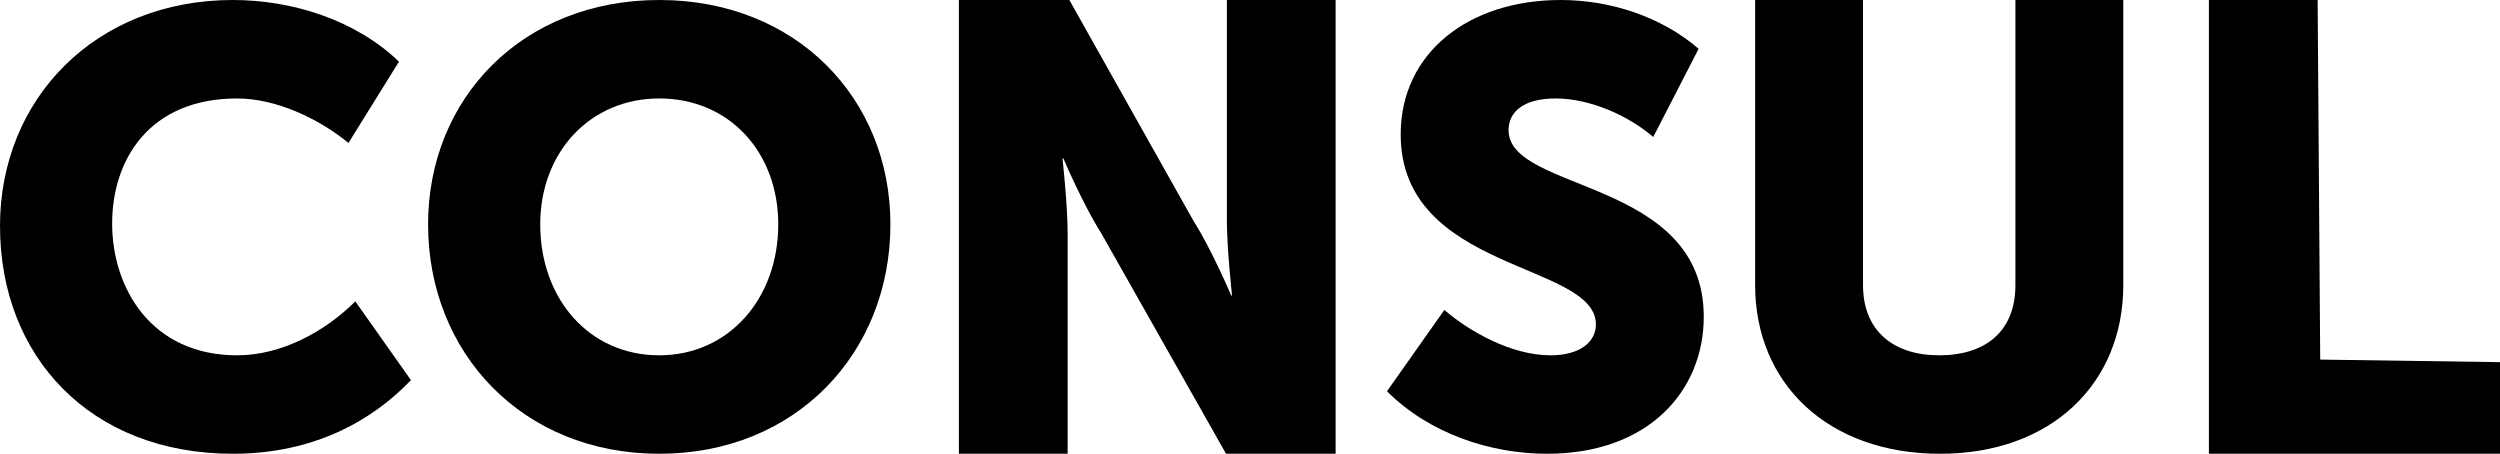 <?xml version="1.0" encoding="utf-8"?>
<!-- Generator: Adobe Illustrator 17.1.0, SVG Export Plug-In . SVG Version: 6.00 Build 0)  -->
<!DOCTYPE svg PUBLIC "-//W3C//DTD SVG 1.1//EN" "http://www.w3.org/Graphics/SVG/1.1/DTD/svg11.dtd">
<svg version="1.1" id="Layer_1" xmlns="http://www.w3.org/2000/svg" xmlns:xlink="http://www.w3.org/1999/xlink" x="0px" y="0px"
	 viewBox="0 0 292 53" enable-background="new 0 0 292 53" xml:space="preserve">
<path d="M0,26.4C0,41.6,10.5,53,27.2,53c9.5,0,16.3-3.9,20.8-8.6l-6.5-9.2c-3.5,3.5-8.6,6.3-13.8,6.3c-10,0-14.6-7.8-14.6-15.4
	c0-7.4,4.3-14.6,14.6-14.6c4.6,0,9.6,2.4,13,5.2l5.9-9.5C41.5,2.3,34.1,0,27.2,0C11.2,0,0,11.5,0,26.4z"/>
<path d="M50,26.2C50,41.2,61,53,77,53s27-11.8,27-26.8C104,11.5,93,0,77,0S50,11.5,50,26.2z M63.1,26.2c0-8.4,5.8-14.7,13.9-14.7
	c8.2,0,13.9,6.3,13.9,14.7c0,8.7-5.8,15.3-13.9,15.3C68.8,41.5,63.1,34.9,63.1,26.2z"/>
<path d="M112,53h12.7V27.2c0-3.2-0.6-8.7-0.6-8.7h0.1c0,0,2.3,5.4,4.4,8.7L143.2,53H156V0h-12.7v25.8c0,3.2,0.6,8.7,0.6,8.7h-0.1
	c0,0-2.3-5.4-4.4-8.7L124.9,0H112V53z"/>
<path d="M162,45.7c4.9,4.9,12,7.3,18.7,7.3c11.9,0,18.3-7.4,18.3-16c0-16.2-22.8-14.5-22.8-21.8c0-2.1,1.7-3.7,5.5-3.7
	c4,0,8.5,2,11.4,4.5l5.3-10.3C194,1.9,188,0,182.3,0c-10.8,0-18.7,6.2-18.7,15.7c0,16.1,22.8,14.9,22.8,22.2c0,2-1.8,3.6-5.3,3.6
	c-4.6,0-9.5-2.8-12.4-5.3L162,45.7z"/>
<path d="M205,33.3c0,11.5,8.5,19.7,21.6,19.7c13,0,21.4-8.2,21.4-19.7V0h-12.6v33.3c0,5.4-3.5,8.2-8.9,8.2c-5.4,0-8.9-2.9-8.9-8.2V0
	H205V33.3z"/>
<path d="M258,53h34V42.3L271,42l-0.3-42H258V53z"/>
</svg>
